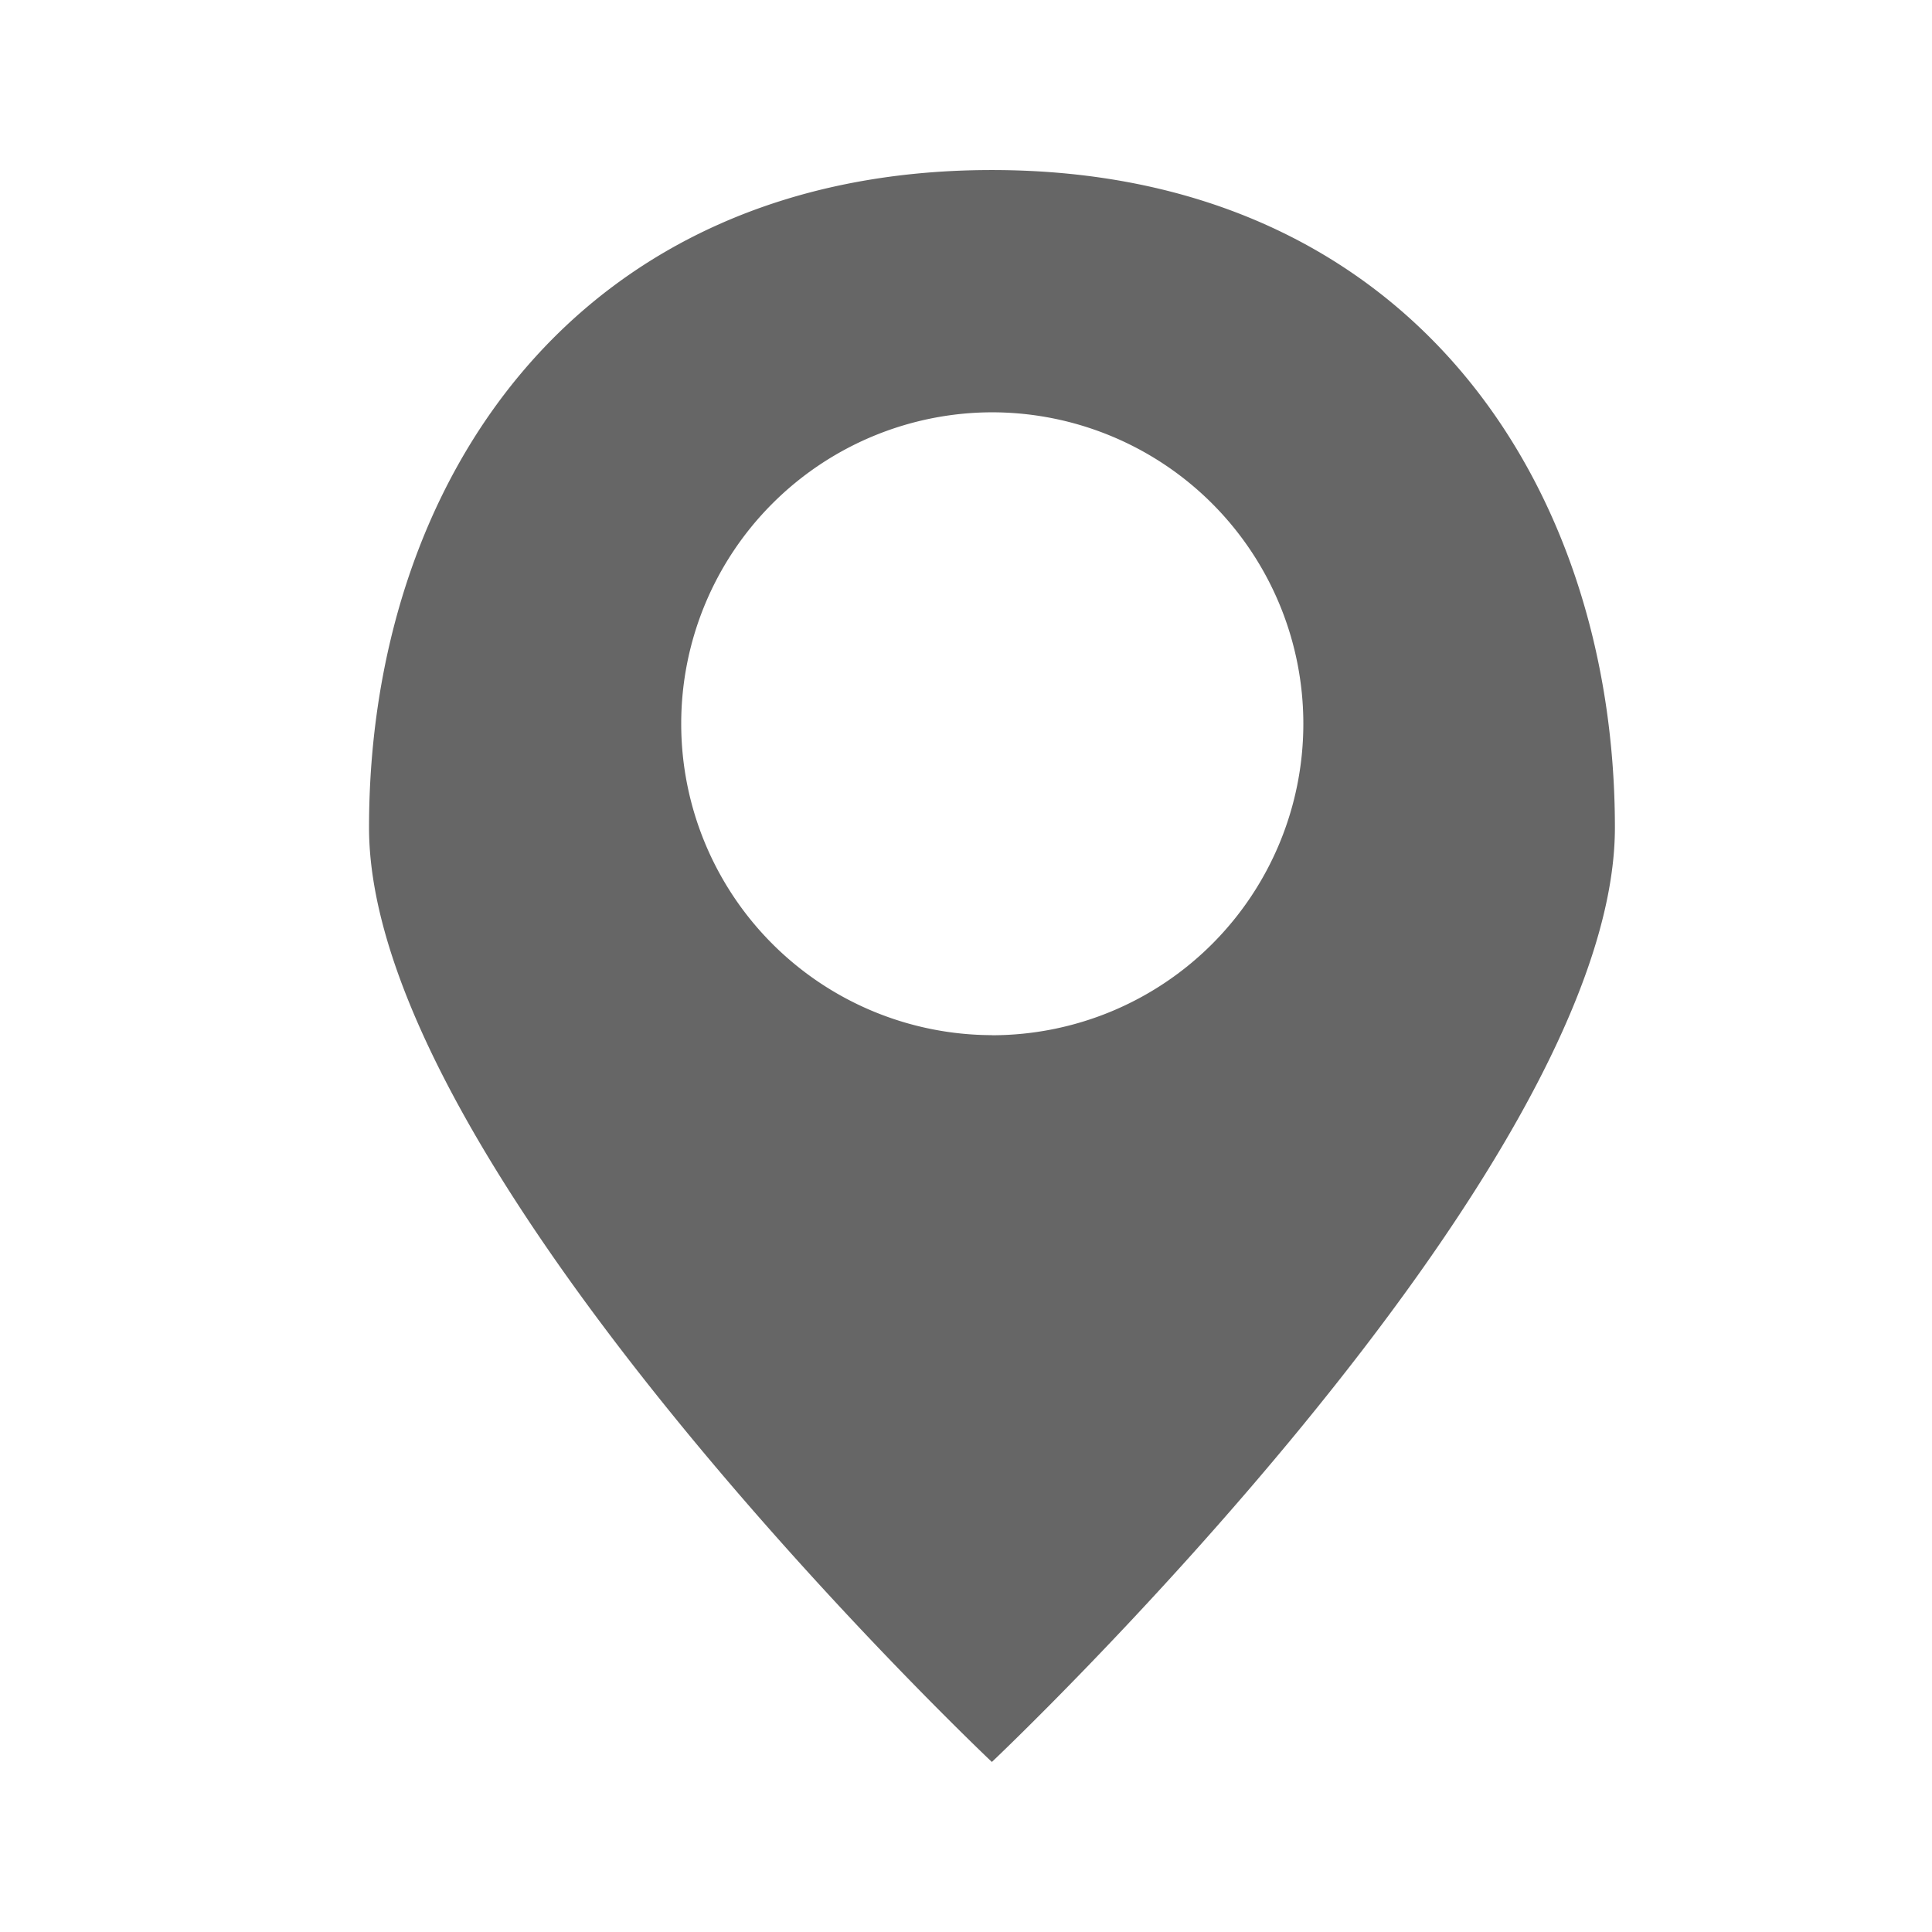 <svg class="icon" viewBox="0 0 1024 1024" version="1.1" xmlns="http://www.w3.org/2000/svg" width="200" height="200">
	<path d="M525.711 933.875S195.594 622.057 195.594 438.646C195.594 255.184 305.65 90.125 525.711 90.125c220.166 0 330.223 165.059 330.223 348.521C855.934 622.057 525.711 933.875 525.711 933.875z m0-385.172a165.059 165.059 0 1 0 0-330.17 165.059 165.059 0 0 0 0 330.117z" fill="#666666"></path>
</svg>
